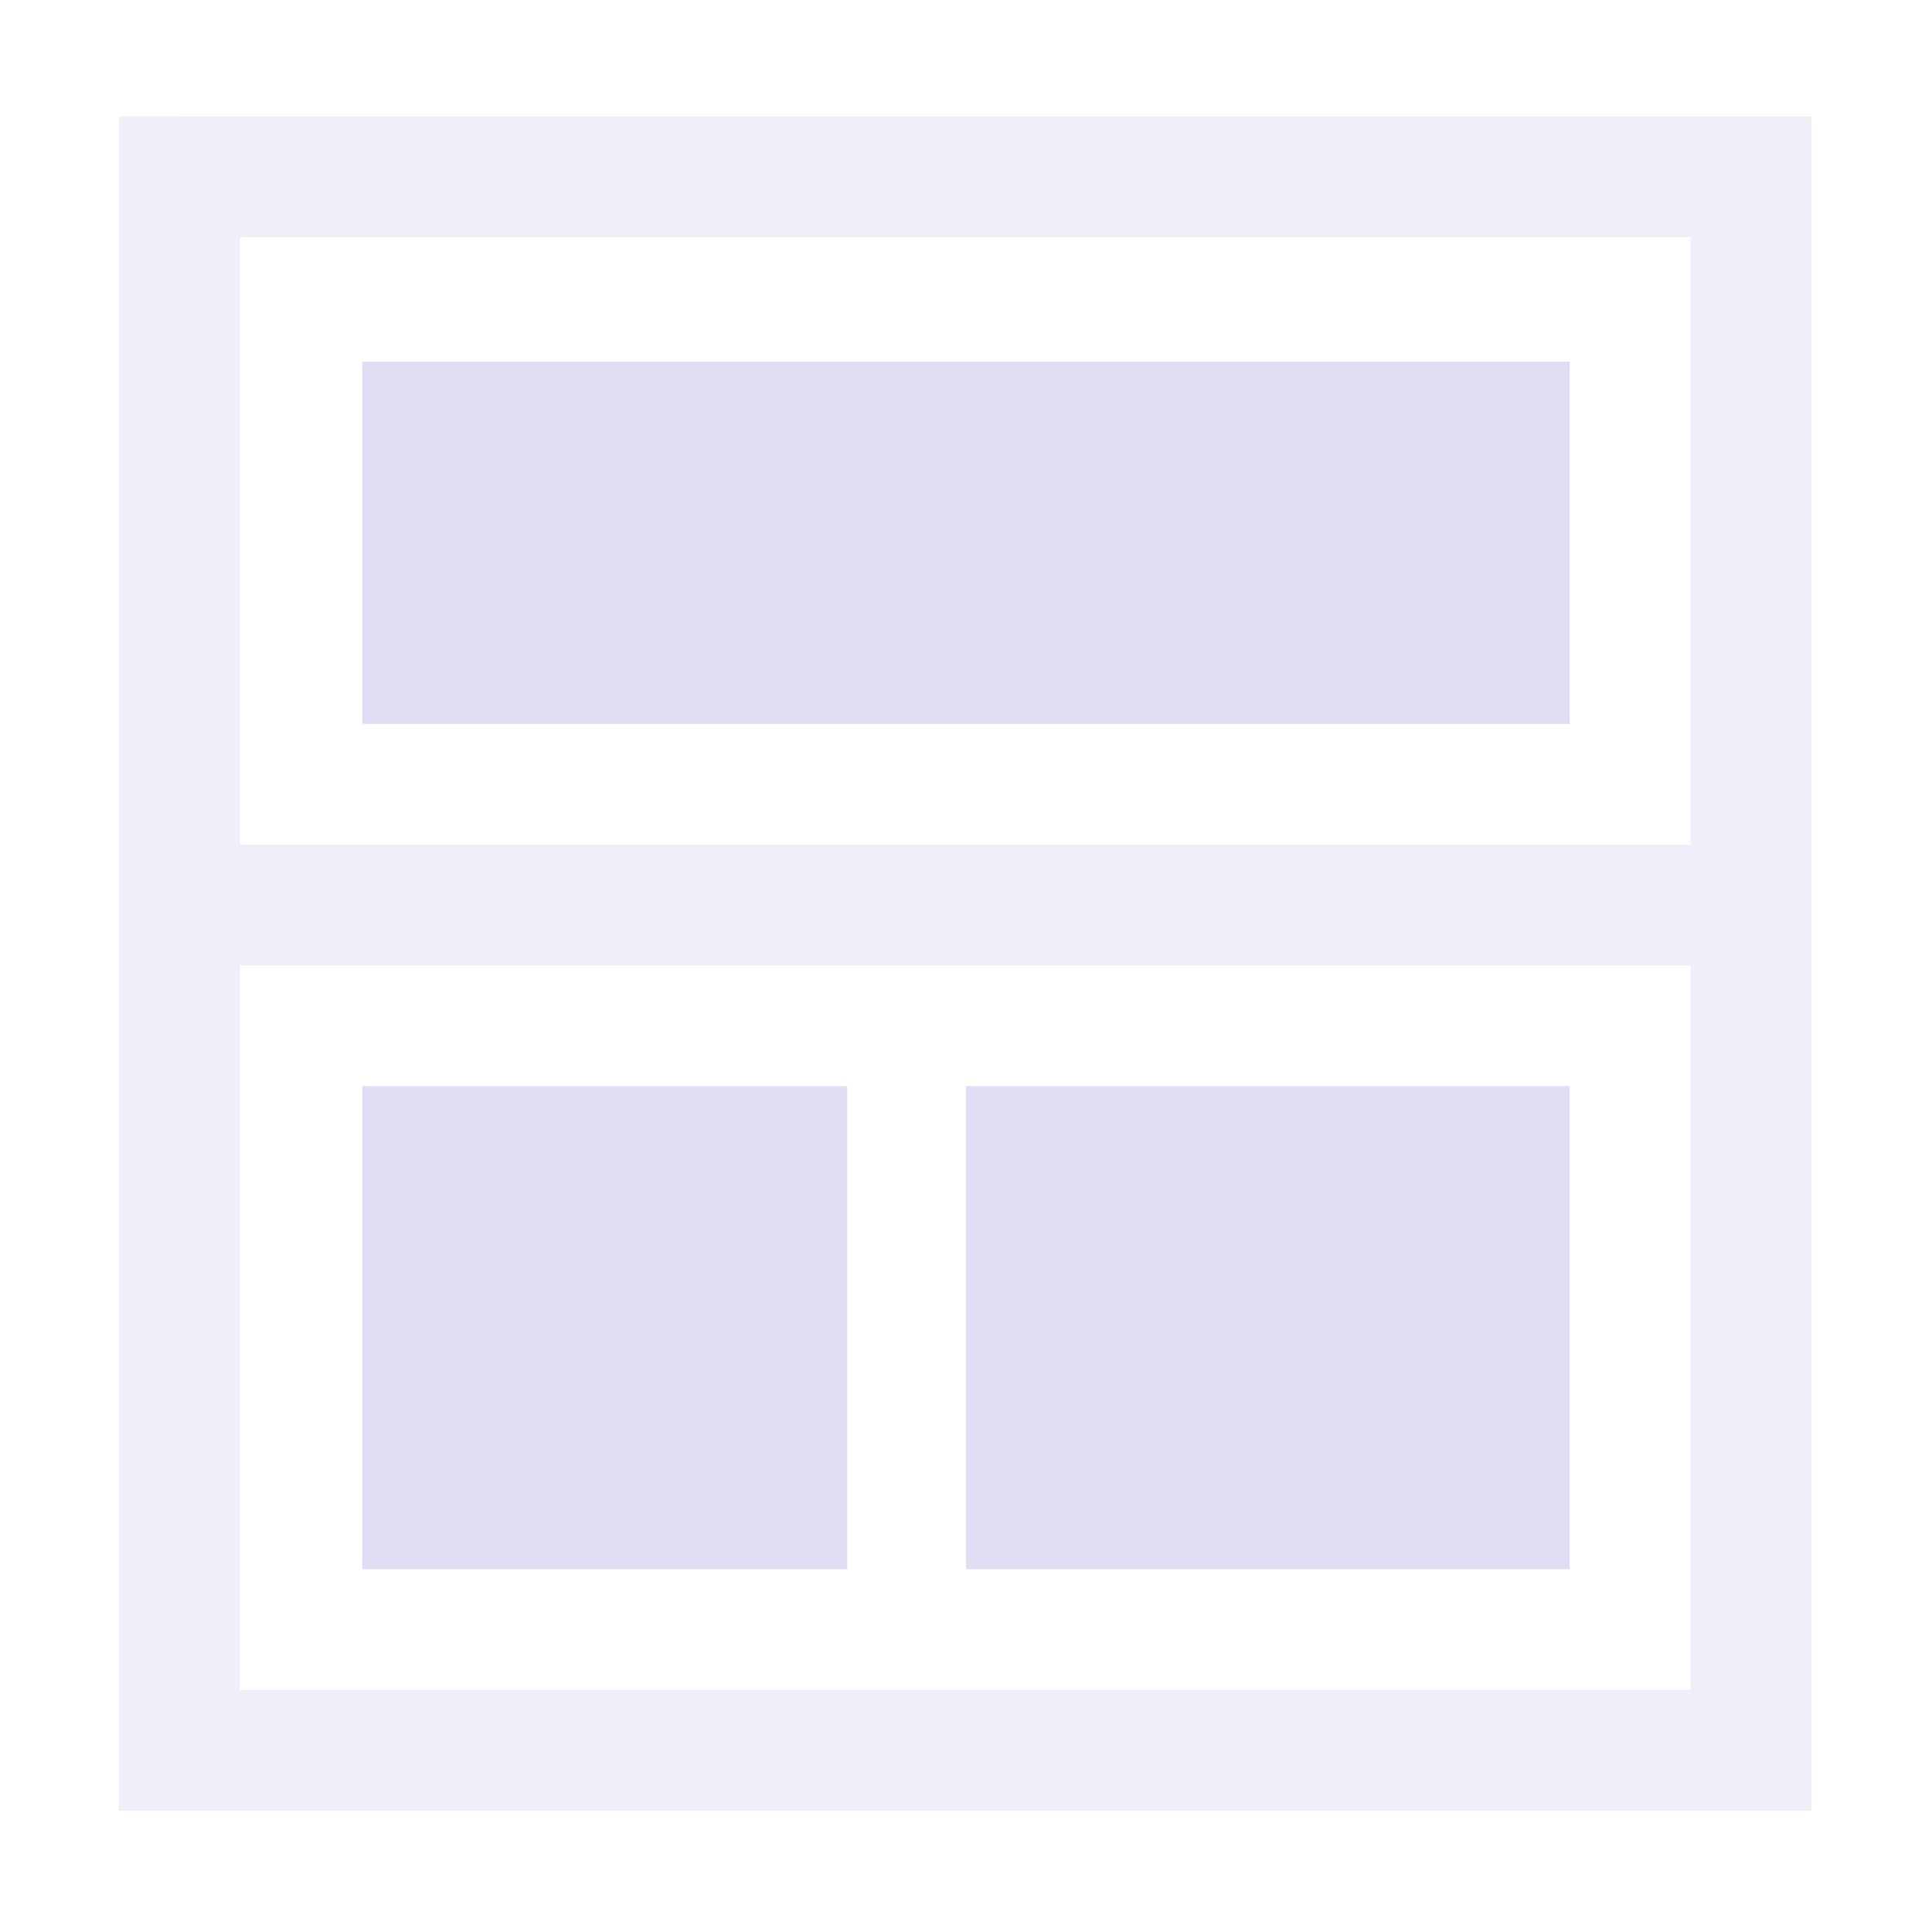 <svg xmlns="http://www.w3.org/2000/svg" width="16" height="16"><g fill="#e0def4"><path d="M3 8.995h4.017v4H3zm5 0h5v4H8z" style="marker:none"/><path d="M.986.964v14.031H15V.965H1.986zm1 1H14v5.031H1.986zm0 6.031H14v6H1.986z" style="marker:none" opacity=".5"/><path d="M3 2.995h10v3H3z" style="marker:none"/></g></svg>
